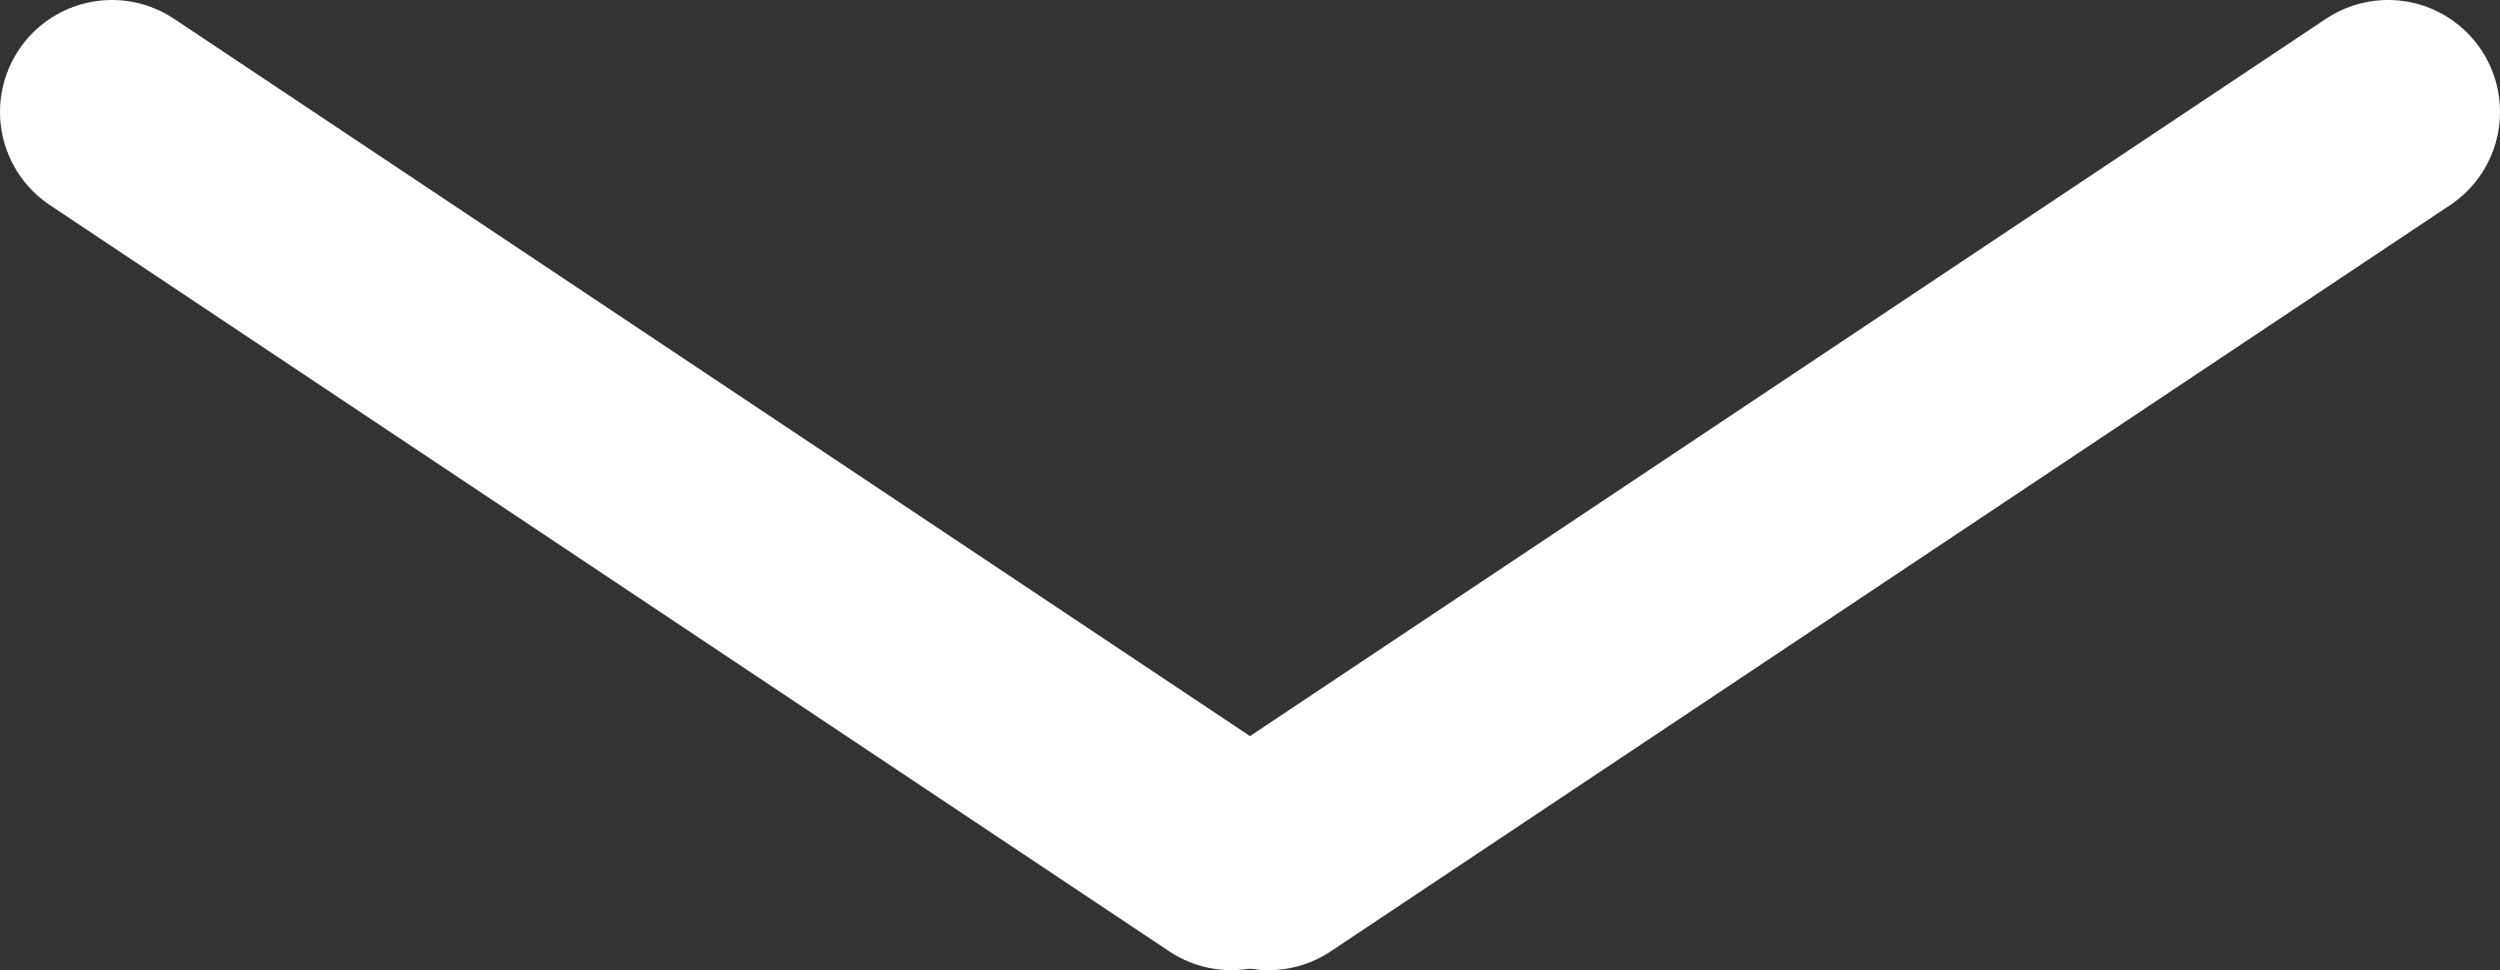 <?xml version="1.0" encoding="iso-8859-1"?>
<!-- Generator: Adobe Illustrator 18.0.0, SVG Export Plug-In . SVG Version: 6.00 Build 0)  -->
<!DOCTYPE svg PUBLIC "-//W3C//DTD SVG 1.1//EN" "http://www.w3.org/Graphics/SVG/1.1/DTD/svg11.dtd">
<svg version="1.1" id="Layer_1" xmlns="http://www.w3.org/2000/svg" xmlns:xlink="http://www.w3.org/1999/xlink" x="0px" y="0px"
width="67px" height="26px" viewBox="0 0 67 26" enable-background="new 0 0 67 26" xml:space="preserve">
<rect x="0" y="0" width="67" height="26" fill="#333333" stroke="none"/>
<line fill="none" class="left" stroke="#ffffff" stroke-width="6" stroke-linecap="round" stroke-linejoin="round" stroke-miterlimit="10" 					x1="3" 	y1="3" 	x2="33" y2="23"/>
<line fill="none" class="right" stroke="#ffffff" stroke-width="6" stroke-linecap="round" stroke-linejoin="round" 										stroke-miterlimit="10" x1="64" y1="3" 	x2="34" y2="23"/>
</svg>
